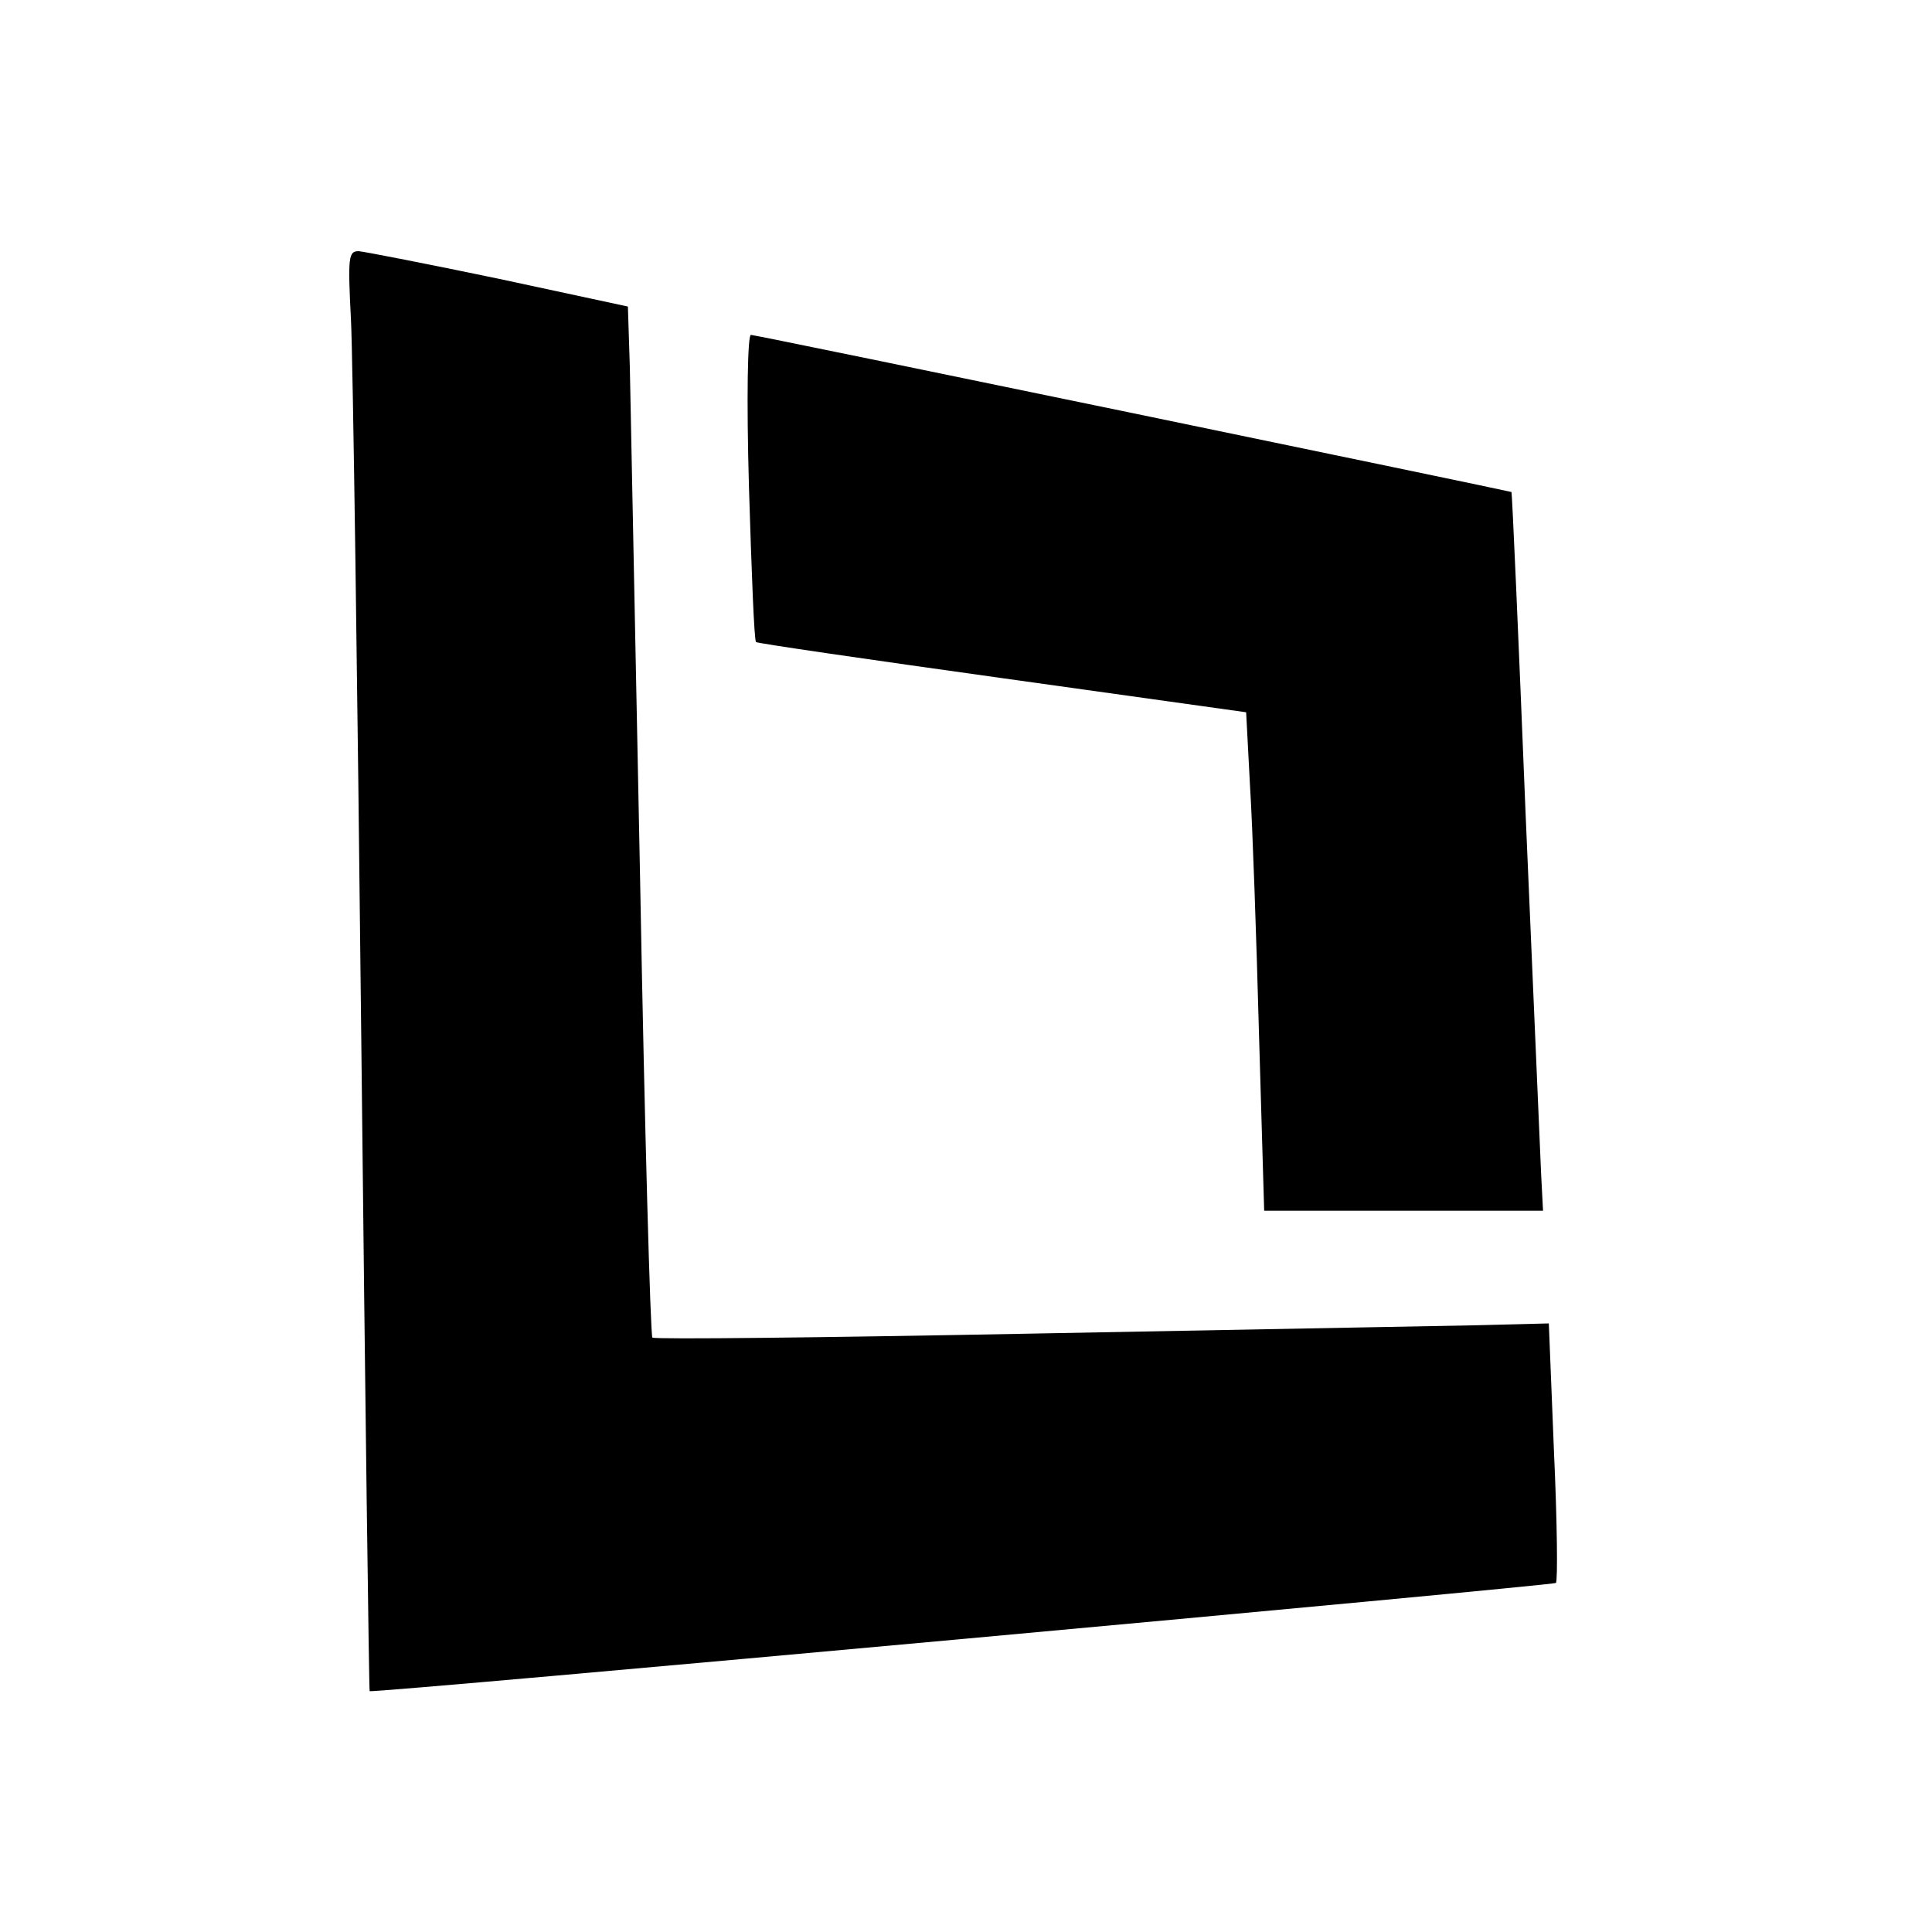 <svg xmlns="http://www.w3.org/2000/svg" version="1" viewBox="0 0 300 300">
    <path d="M54.5 49.7c.3 6 1 56.2 1.6 111.8.6 55.6 1.2 101.1 1.3 101.1.4.4 183.7-16.4 184.2-16.8.3-.3.2-9.5-.3-20.4l-.8-19.9-12 .3-69.3 1.3c-31.5.6-57.5.9-57.9.6-.3-.4-1.2-32.3-1.9-70.9L97.8 57l-.3-9.4-20-4.3c-11-2.3-20.8-4.2-21.8-4.3-1.6 0-1.7.9-1.2 10.7z"/>
    <path d="M116.3 75.7c.4 13 .8 23.8 1.1 24 .2.2 17.4 2.7 38.2 5.6l37.9 5.3.6 11.4c.4 6.3 1 23.8 1.4 38.7l.8 27.3h43.3l-.3-5.8-2.4-55.7c-1.1-27.5-2.1-50-2.2-50.1-.5-.2-117.3-24.4-118.1-24.4-.5 0-.7 9.6-.3 23.7z"/>
</svg>